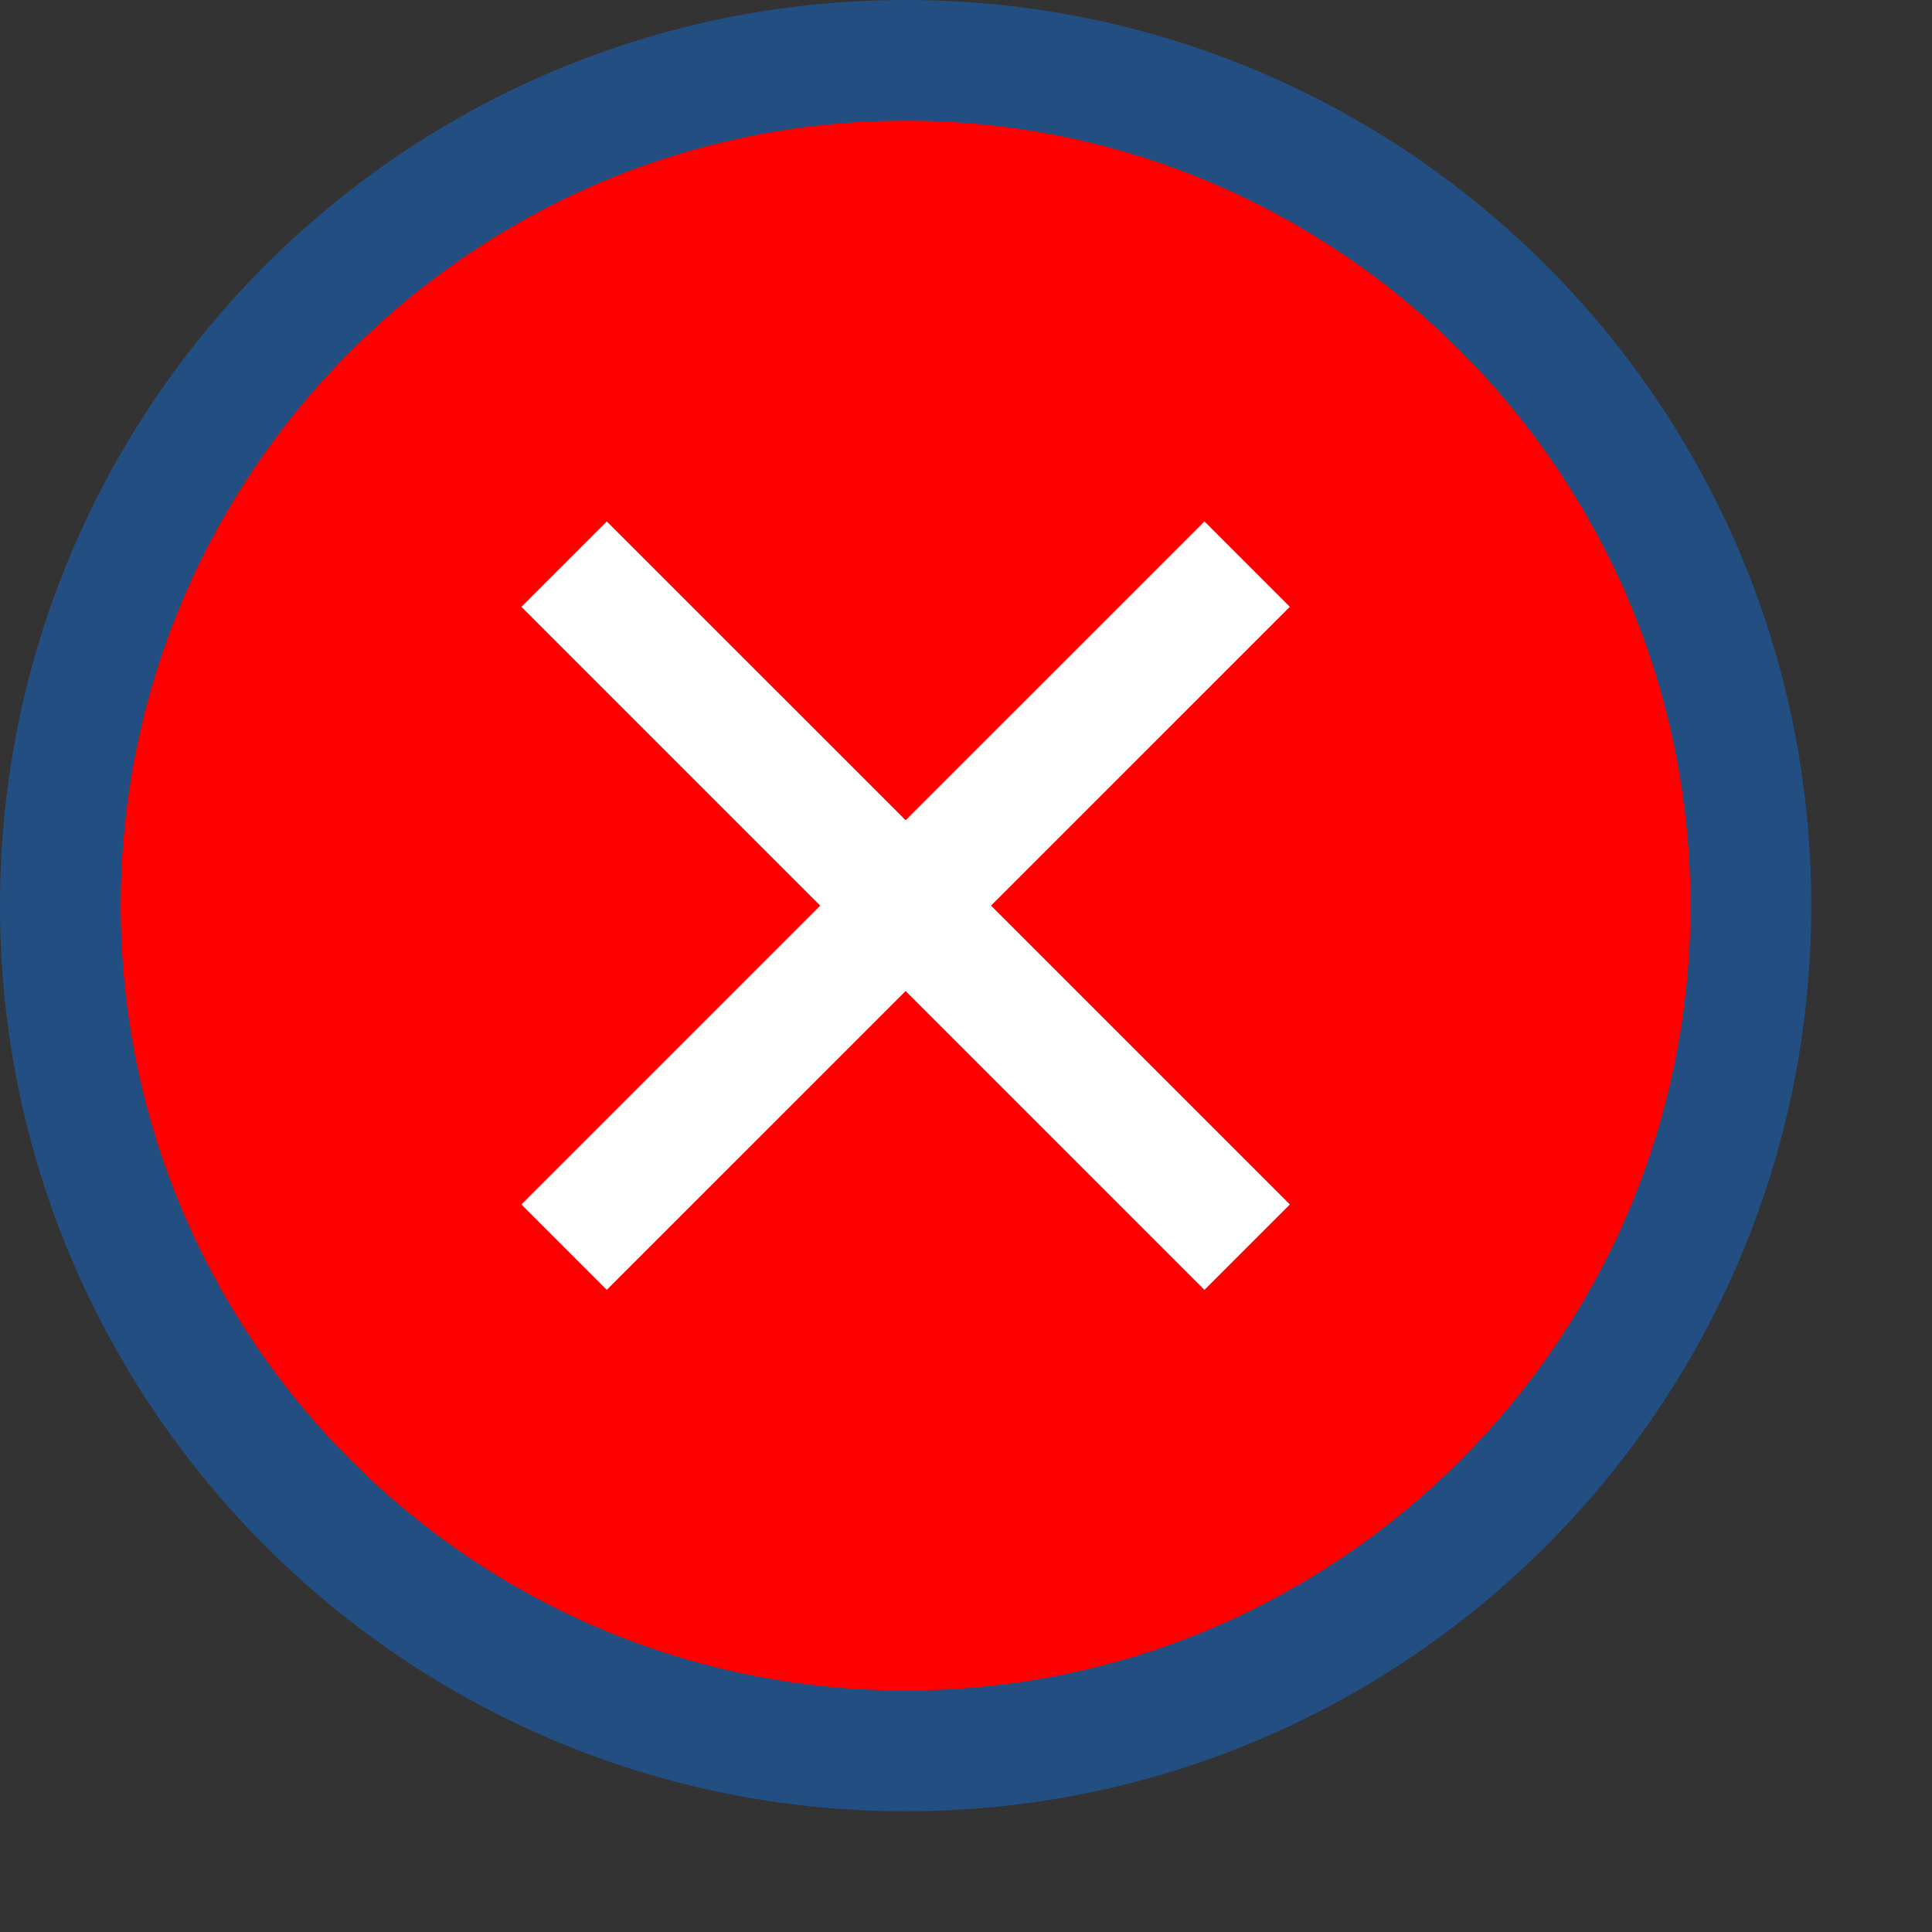 <svg width="77" height="77" viewBox="0 0 77 77" fill="none" xmlns="http://www.w3.org/2000/svg">
<rect x="0" y="0" width="77" height="77" fill="#333333" stroke="none"/>
<path d="M36.094 2.406C31.67 2.406 27.289 3.278 23.202 4.971C19.115 6.664 15.401 9.145 12.273 12.273C9.145 15.401 6.664 19.115 4.971 23.202C3.278 27.289 2.406 31.67 2.406 36.094C2.406 40.518 3.278 44.898 4.971 48.985C6.664 53.073 9.145 56.786 12.273 59.914C15.401 63.043 19.115 65.524 23.202 67.217C27.289 68.91 31.67 69.781 36.094 69.781C40.518 69.781 44.898 68.91 48.985 67.217C53.073 65.524 56.786 63.043 59.914 59.914C63.043 56.786 65.524 53.073 67.217 48.985C68.91 44.898 69.781 40.518 69.781 36.094C69.781 31.67 68.91 27.289 67.217 23.202C65.524 19.115 63.043 15.401 59.914 12.273C56.786 9.145 53.073 6.664 48.985 4.971C44.898 3.278 40.518 2.406 36.094 2.406Z" fill="#FF0000"/>
<path d="M36.094 4.812C53.342 4.812 67.375 18.846 67.375 36.094C67.375 53.342 53.342 67.375 36.094 67.375C18.846 67.375 4.812 53.342 4.812 36.094C4.812 18.846 18.846 4.812 36.094 4.812ZM36.094 0C16.16 0 0 16.16 0 36.094C0 56.027 16.16 72.188 36.094 72.188C56.027 72.188 72.188 56.027 72.188 36.094C72.188 16.16 56.027 0 36.094 0Z" fill="#224E82"/>
<path d="M48.004 20.781L51.407 24.184L24.183 51.407L20.78 48.004L48.004 20.781Z" fill="white"/>
<path d="M51.407 48.004L48.004 51.407L20.78 24.184L24.183 20.781L51.407 48.004Z" fill="white"/>
</svg>
